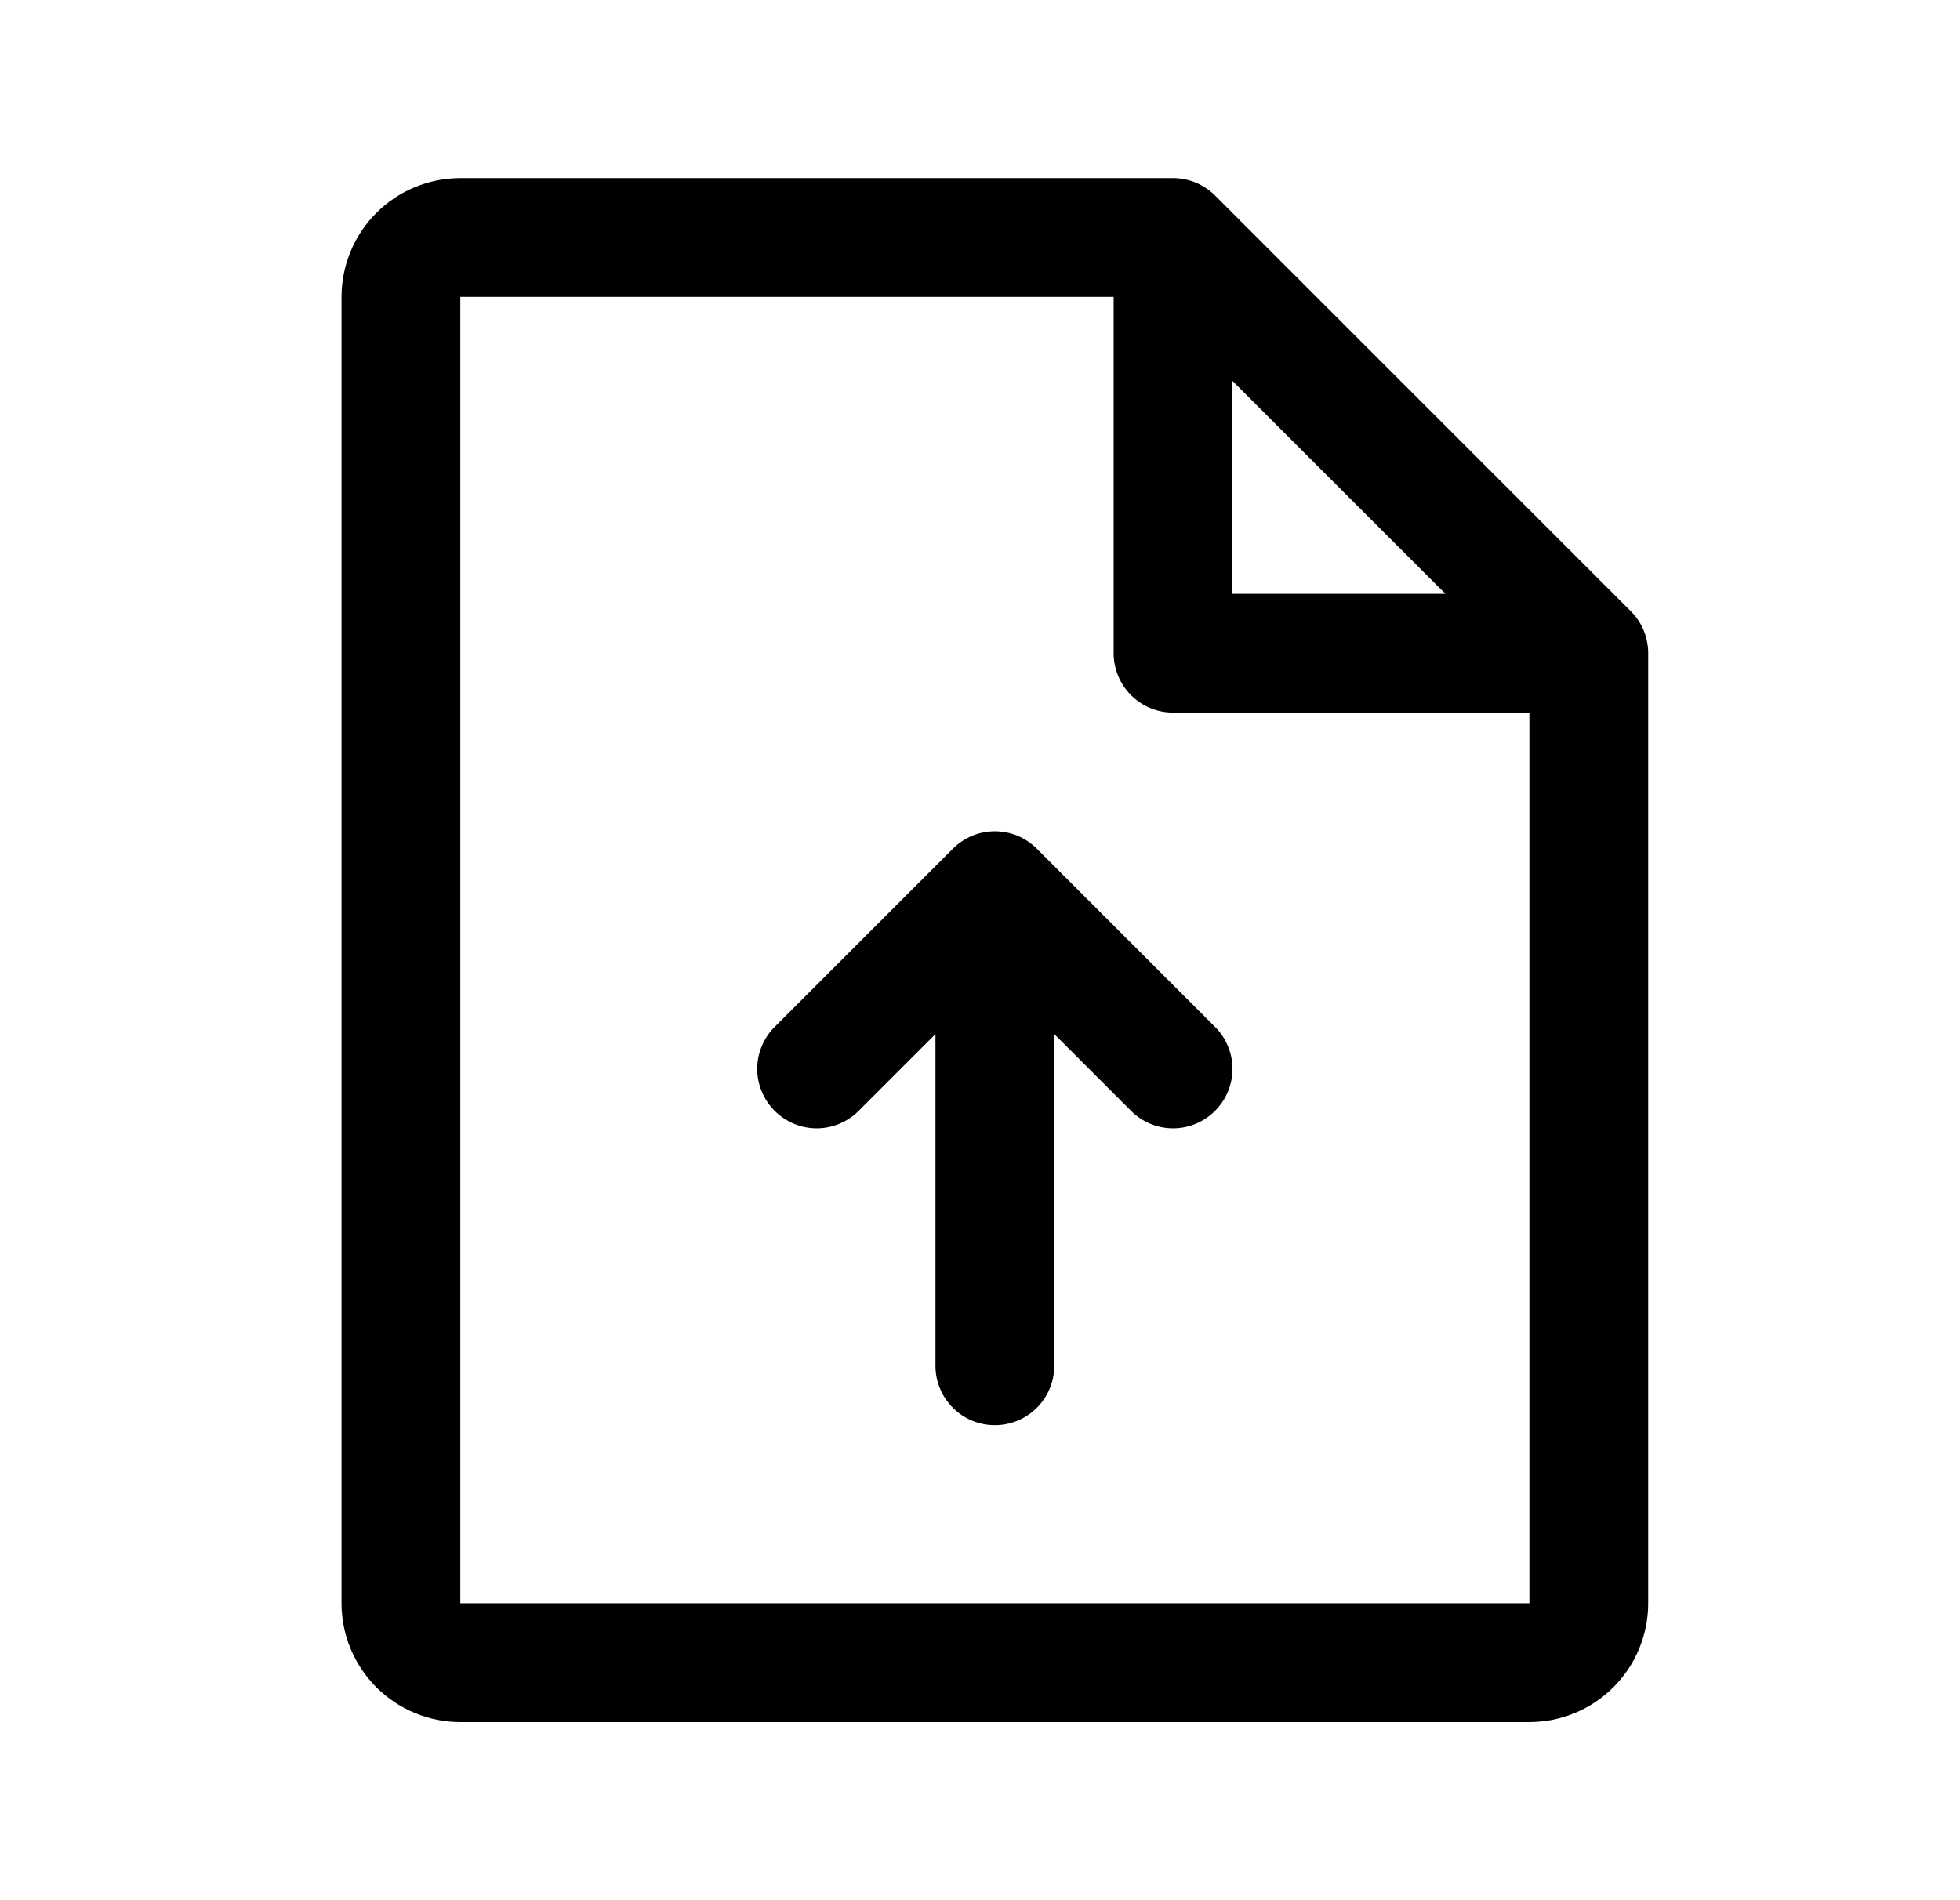 <svg width="33" height="32" viewBox="0 0 33 32" fill="none" xmlns="http://www.w3.org/2000/svg">
<path d="M27.457 10.293L20.457 3.292C20.365 3.2 20.254 3.126 20.133 3.076C20.012 3.026 19.881 3 19.75 3H7.75C7.22 3 6.711 3.211 6.336 3.586C5.961 3.961 5.75 4.47 5.75 5V27C5.75 27.53 5.961 28.039 6.336 28.414C6.711 28.789 7.22 29 7.75 29H25.75C26.28 29 26.789 28.789 27.164 28.414C27.539 28.039 27.75 27.53 27.75 27V11C27.75 10.869 27.724 10.739 27.674 10.617C27.624 10.496 27.55 10.385 27.457 10.293ZM20.75 6.414L24.336 10H20.75V6.414ZM25.75 27H7.75V5H18.75V11C18.75 11.265 18.855 11.52 19.043 11.707C19.23 11.895 19.485 12 19.75 12H25.75V27ZM20.457 17.293C20.55 17.385 20.624 17.496 20.674 17.617C20.725 17.738 20.751 17.869 20.751 18C20.751 18.131 20.725 18.262 20.674 18.383C20.624 18.504 20.55 18.615 20.457 18.707C20.365 18.8 20.254 18.874 20.133 18.924C20.012 18.975 19.881 19.001 19.75 19.001C19.619 19.001 19.488 18.975 19.367 18.924C19.246 18.874 19.135 18.8 19.043 18.707L17.75 17.414V23C17.75 23.265 17.645 23.52 17.457 23.707C17.27 23.895 17.015 24 16.75 24C16.485 24 16.23 23.895 16.043 23.707C15.855 23.52 15.75 23.265 15.75 23V17.414L14.457 18.707C14.365 18.8 14.254 18.874 14.133 18.924C14.011 18.975 13.881 19.001 13.75 19.001C13.619 19.001 13.489 18.975 13.367 18.924C13.246 18.874 13.135 18.8 13.043 18.707C12.95 18.615 12.876 18.504 12.826 18.383C12.775 18.262 12.749 18.131 12.749 18C12.749 17.869 12.775 17.738 12.826 17.617C12.876 17.496 12.95 17.385 13.043 17.293L16.043 14.293C16.135 14.2 16.246 14.126 16.367 14.075C16.488 14.025 16.619 13.999 16.75 13.999C16.881 13.999 17.012 14.025 17.133 14.075C17.254 14.126 17.365 14.2 17.457 14.293L20.457 17.293Z" fill="black"/>
</svg>
